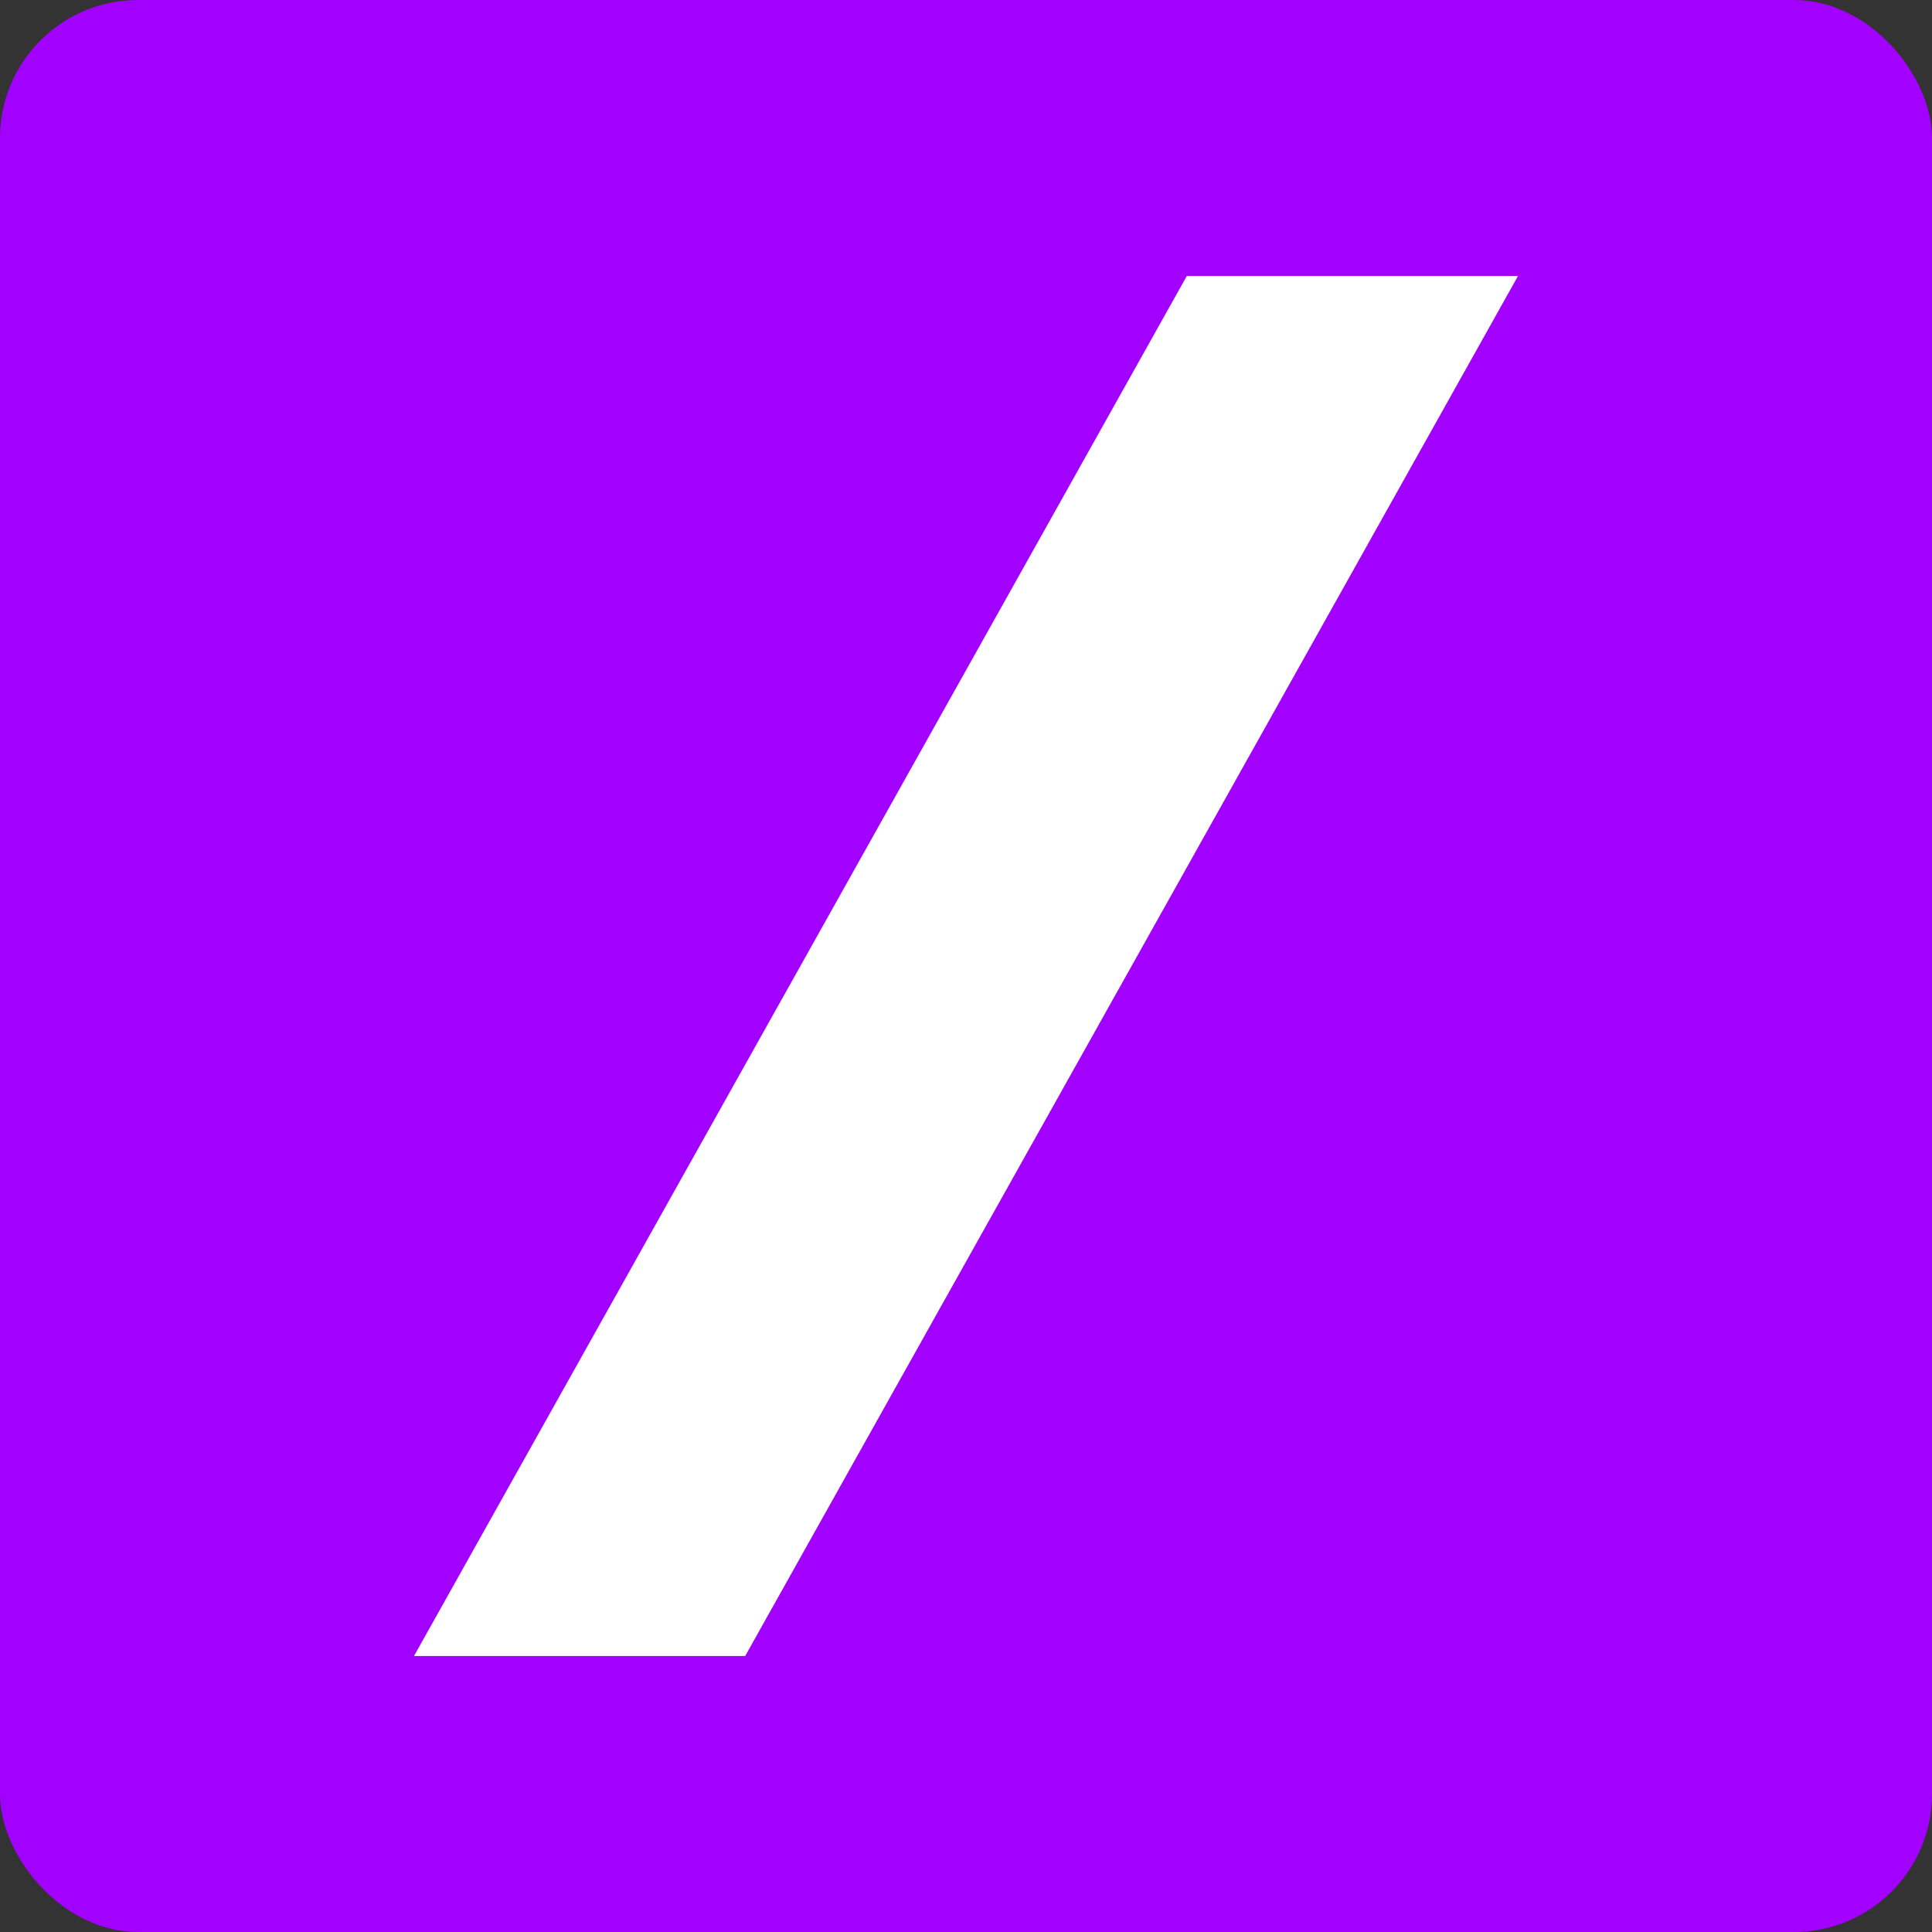 <svg xmlns="http://www.w3.org/2000/svg" width="14" height="14" viewBox="0 0 14 14"><rect x="0" y="0" width="14" height="14" fill="#333333" stroke="none"/><rect width="14" height="14" rx="1" style="fill:#A200FF"/><polygon points="5.4 12 3 12 8.6 2 11 2 5.4 12" style="fill:#fff"/></svg>